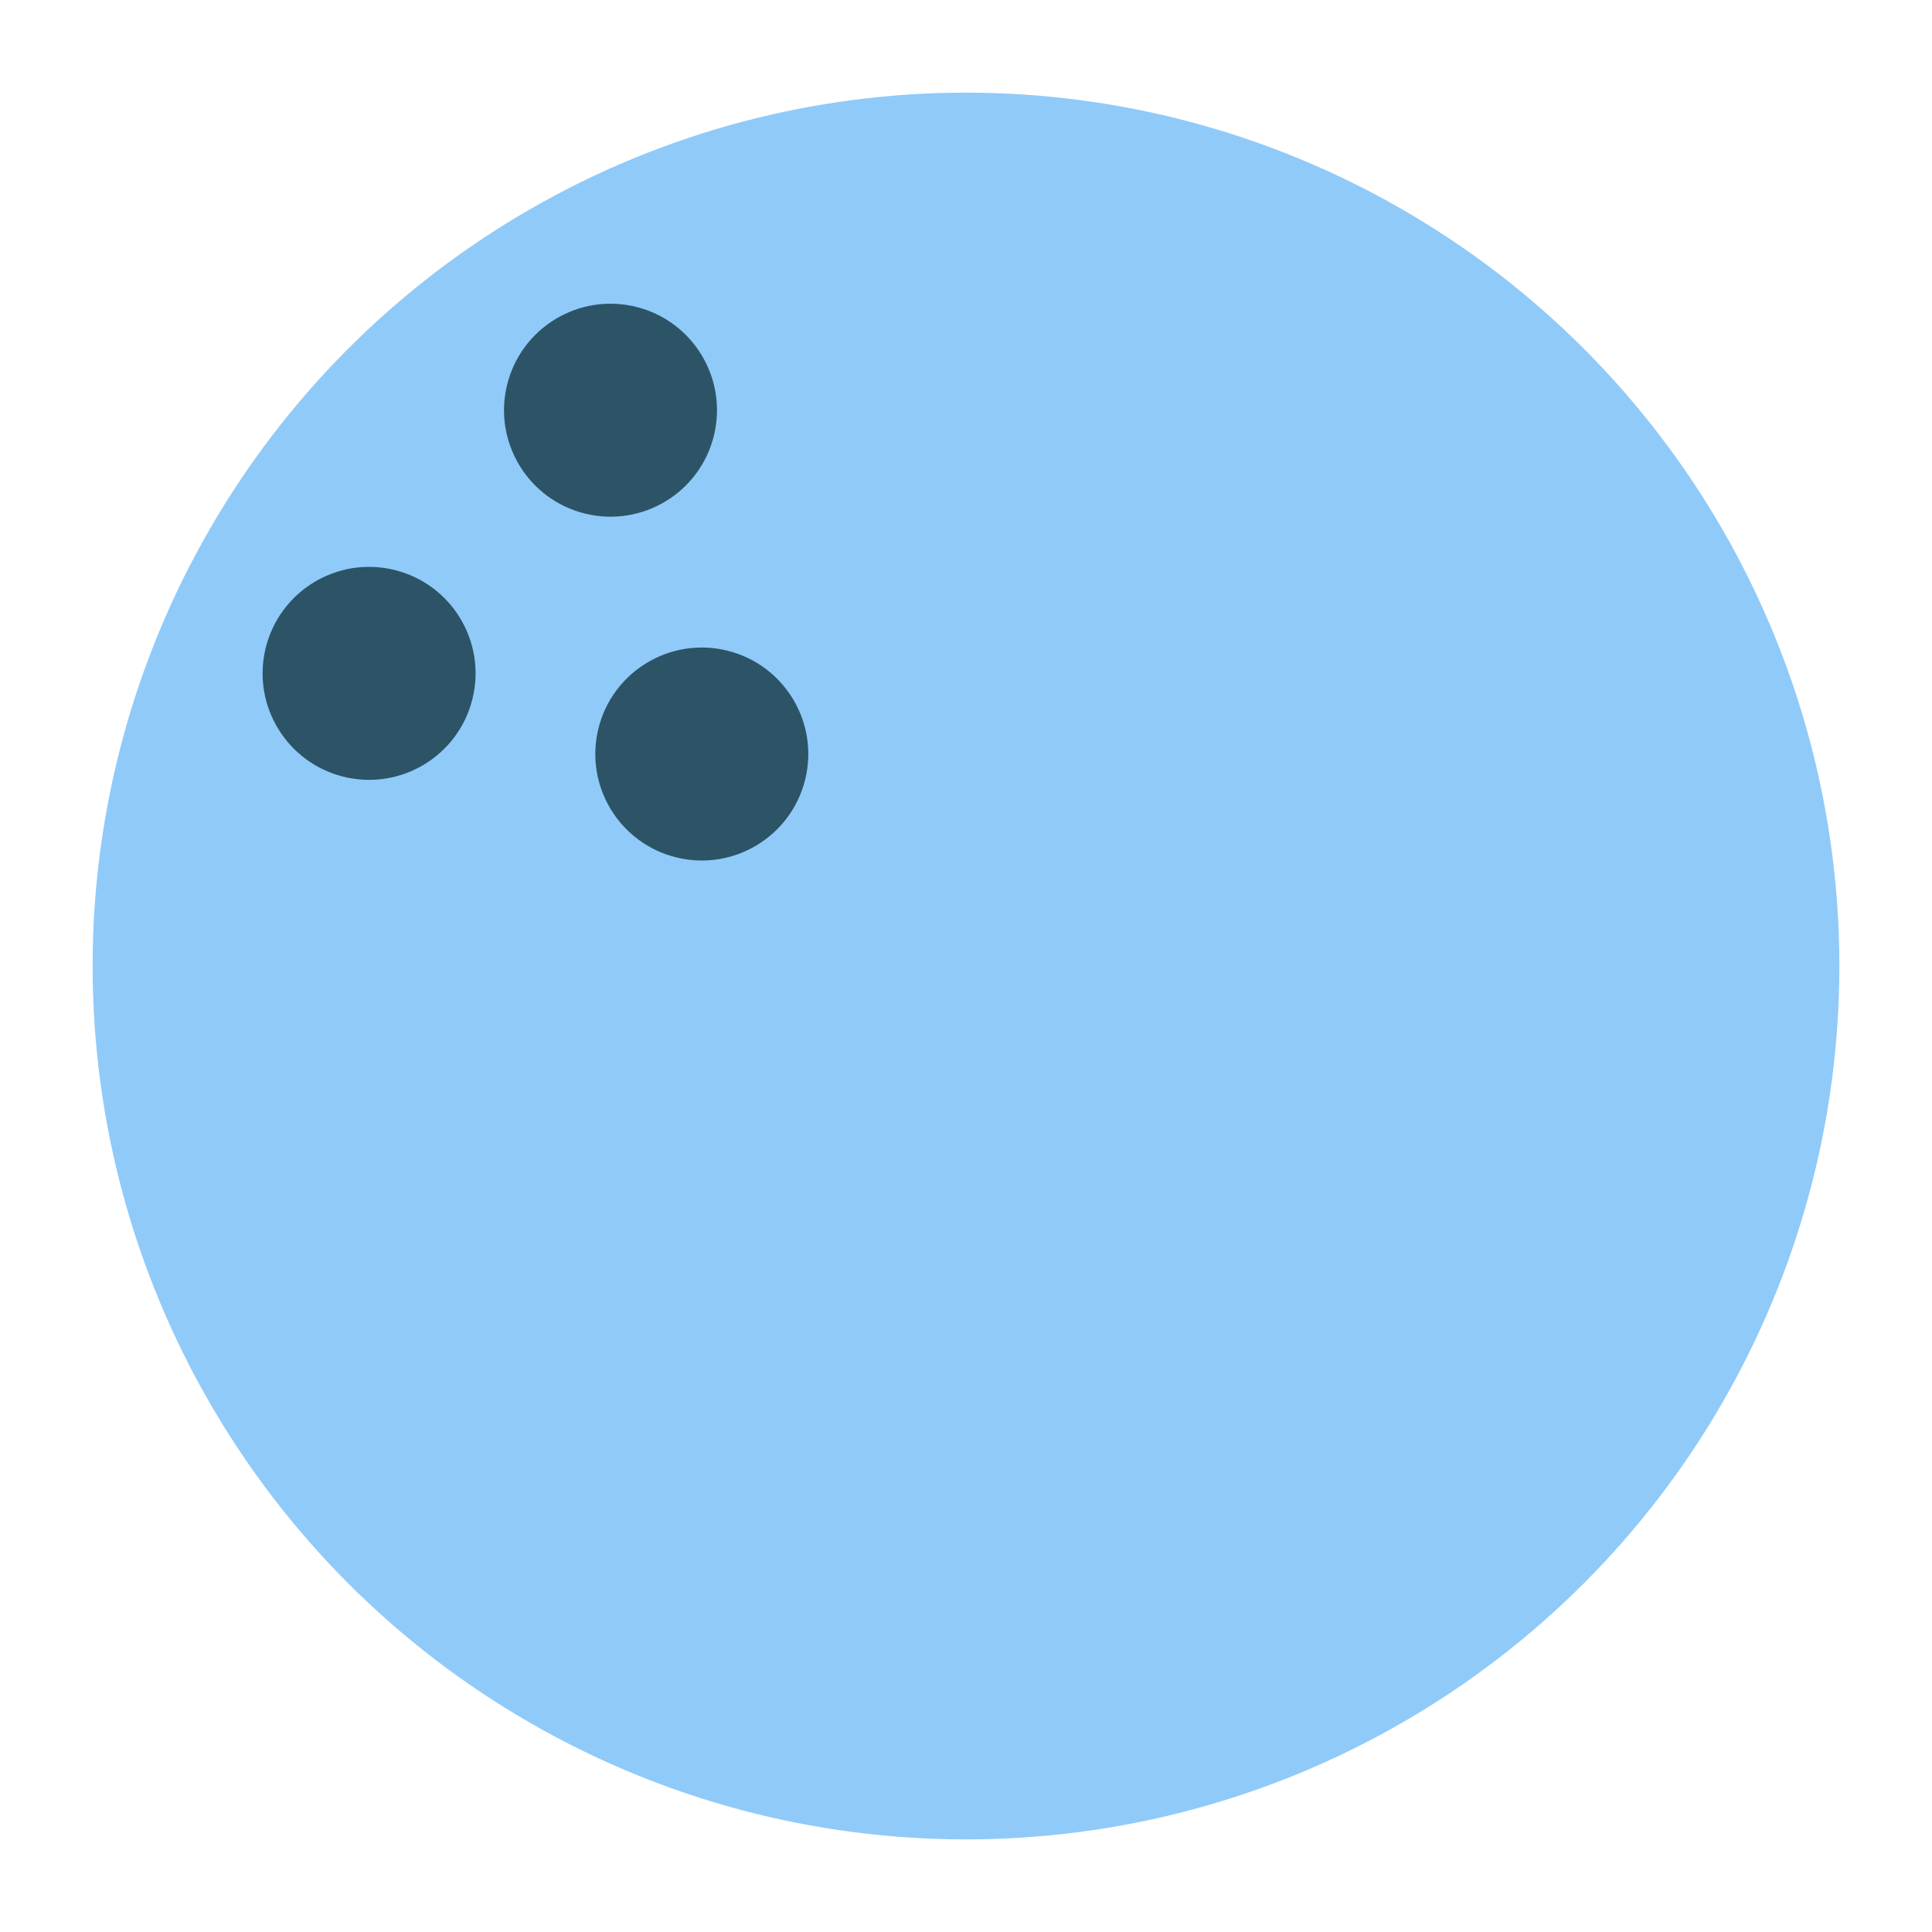 <?xml version="1.0" encoding="UTF-8" standalone="no"?>
<!DOCTYPE svg PUBLIC "-//W3C//DTD SVG 1.1//EN" "http://www.w3.org/Graphics/SVG/1.1/DTD/svg11.dtd">
<svg width="100%" height="100%" viewBox="0 0 24 24" version="1.1" xmlns="http://www.w3.org/2000/svg" xmlns:xlink="http://www.w3.org/1999/xlink" xml:space="preserve" xmlns:serif="http://www.serif.com/" style="fill-rule:evenodd;clip-rule:evenodd;stroke-linejoin:round;stroke-miterlimit:2;">
    <g transform="matrix(0.048,0,0,0.048,0.358,0.008)">
        <circle cx="242.542" cy="249.839" r="226.029" style="fill:rgb(144,202,249);"/>
    </g>
    <g transform="matrix(0.057,0.014,-0.014,0.057,0.403,-3.756)">
        <circle cx="118.451" cy="183.552" r="22.535" style="fill:rgb(44,84,102);"/>
    </g>
    <g transform="matrix(0.057,0.014,-0.014,0.057,4.536,-2.754)">
        <circle cx="118.451" cy="183.552" r="22.535" style="fill:rgb(44,84,102);"/>
    </g>
    <g transform="matrix(0.057,0.014,-0.014,0.057,3.402,-7.025)">
        <circle cx="118.451" cy="183.552" r="22.535" style="fill:rgb(44,84,102);"/>
    </g>
</svg>
